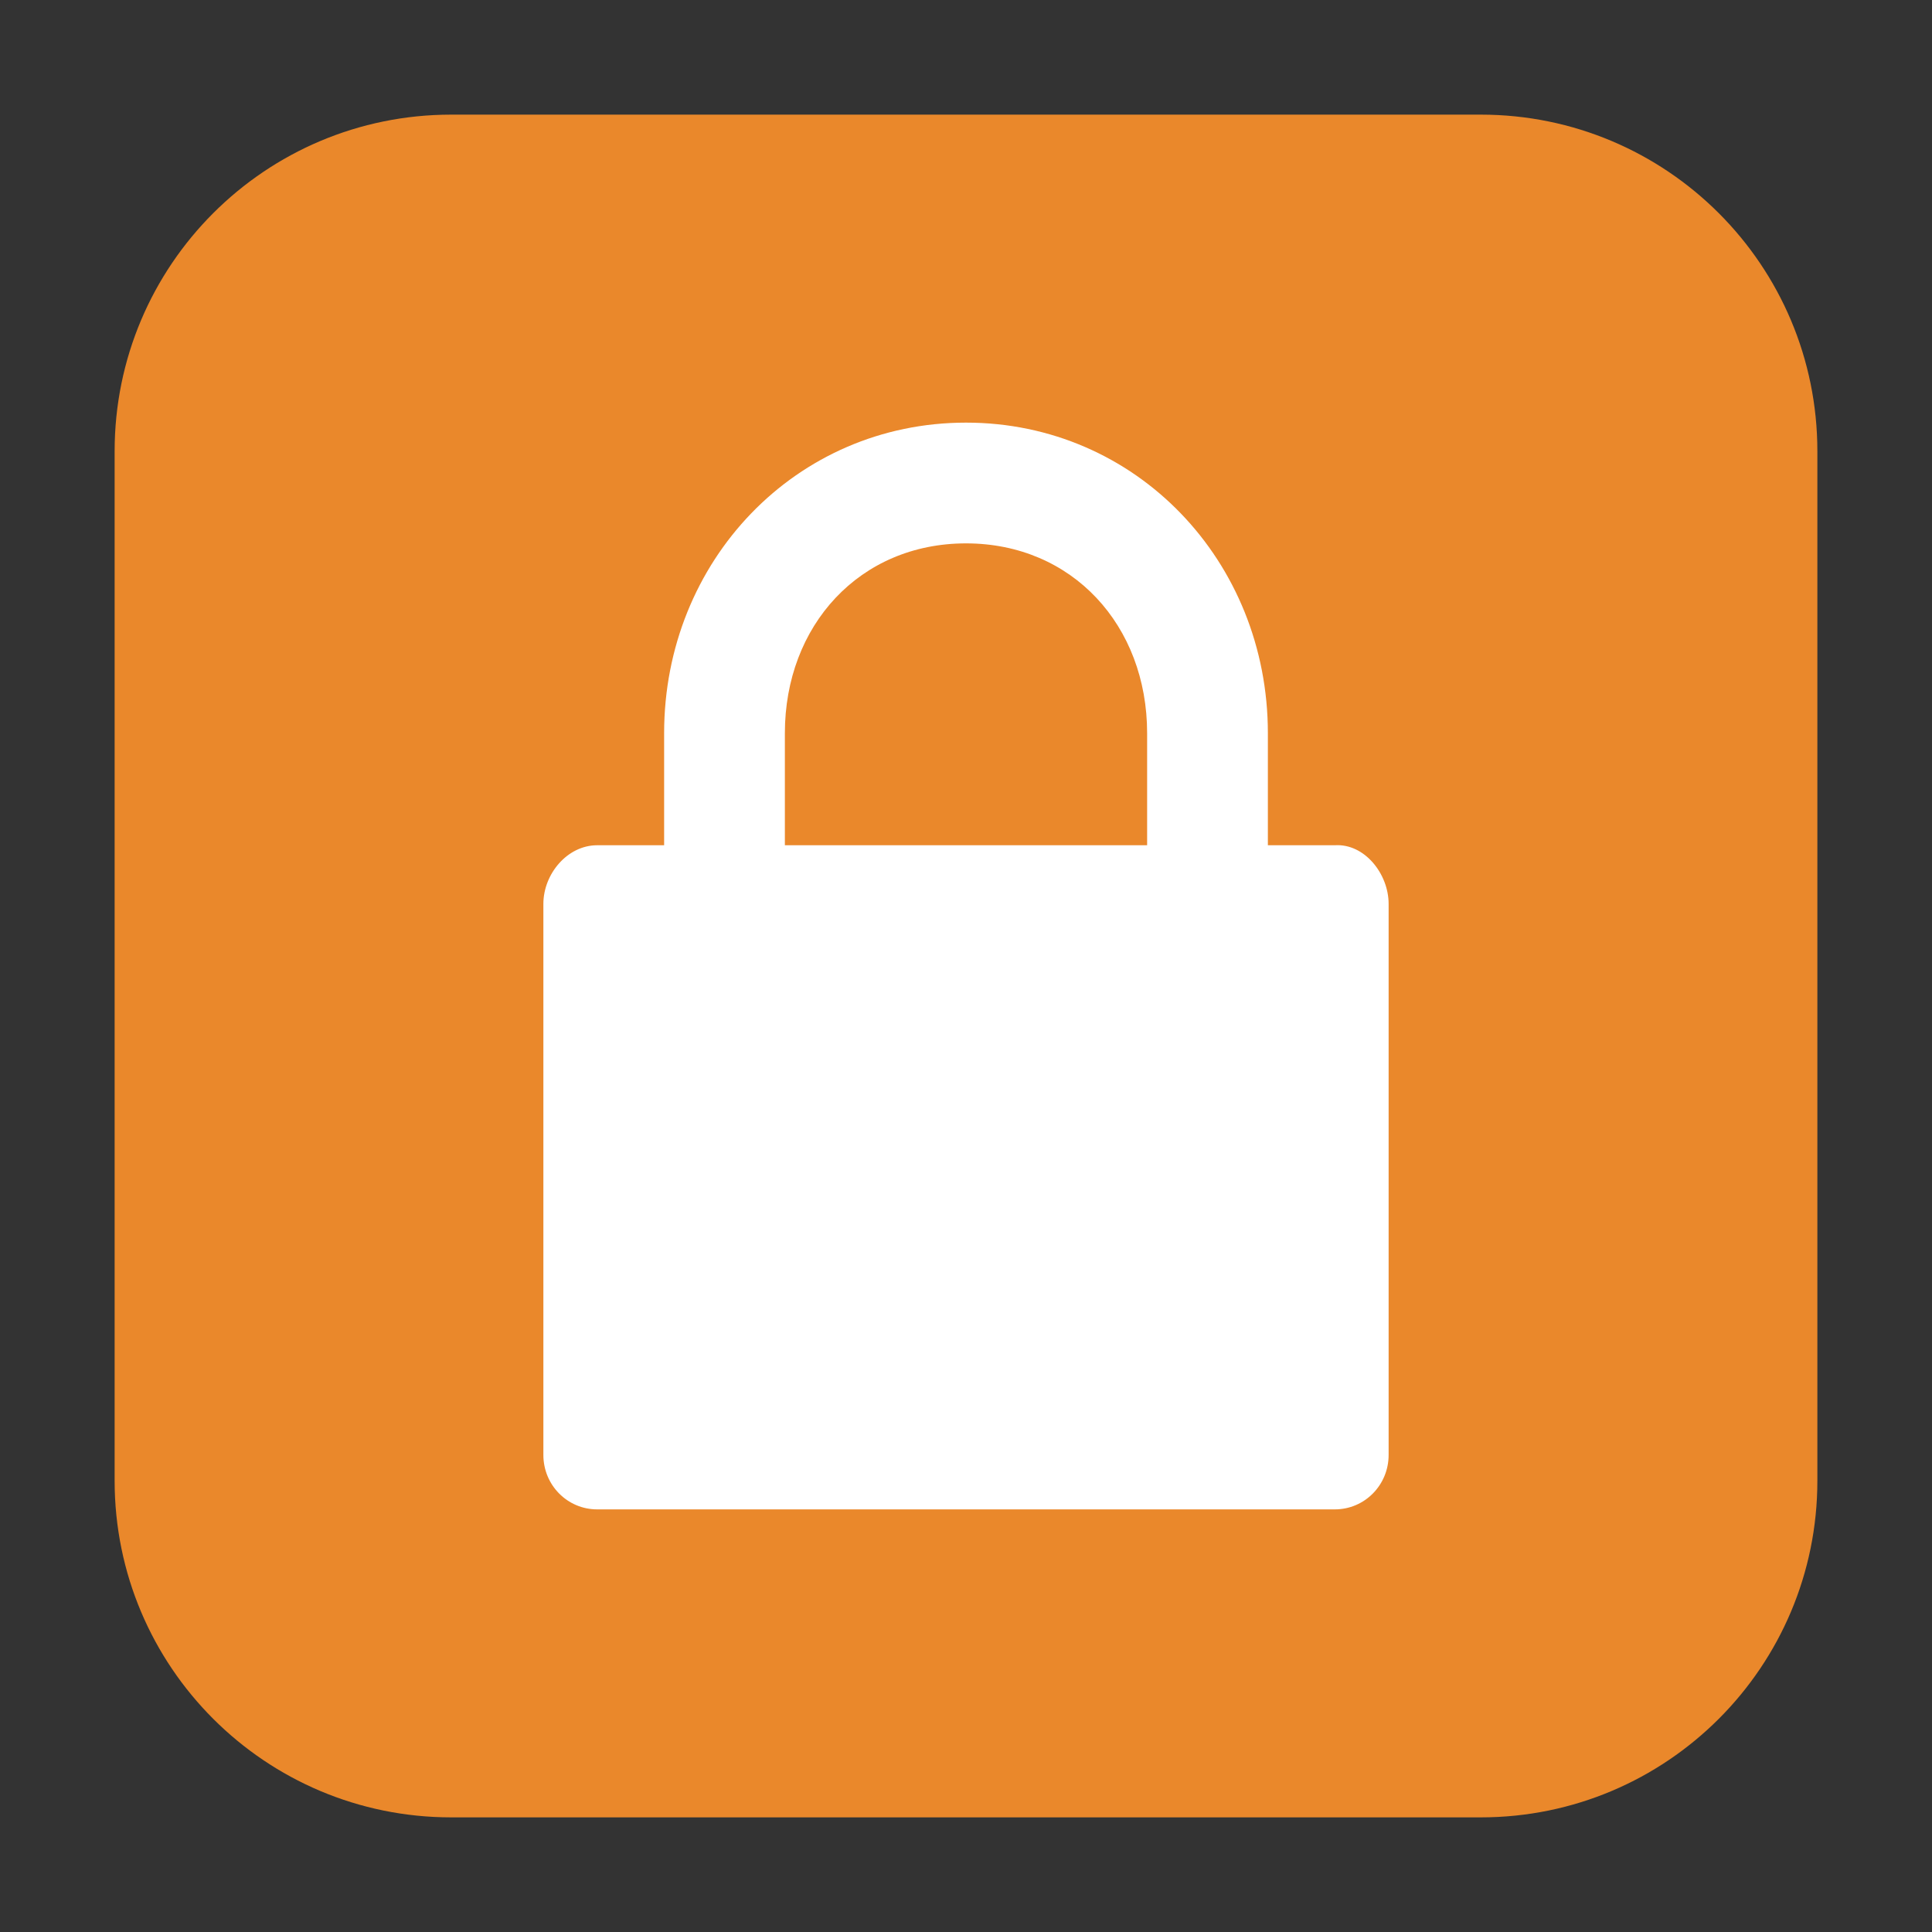 <svg height="48pt" viewBox="0 0 48 48" width="48pt" xmlns="http://www.w3.org/2000/svg"><rect x="0" y="0" width="48" height="48" fill="#333333" stroke="none"/><path d="m11.211 2.848h25.578c4.621 0 8.363 3.742 8.363 8.363v25.578c0 4.621-3.742 8.363-8.363 8.363h-25.578c-4.621 0-8.363-3.742-8.363-8.363v-25.578c0-4.621 3.742-8.363 8.363-8.363zm0 0" fill="#ea882b" fill-rule="evenodd"/><path d="m24 10.5c-4.23 0-7.5 3.441-7.5 7.715v2.785h-1.664c-.738 0-1.336.711-1.336 1.457v13.691c0 .75.598 1.352 1.336 1.352h18.328c.738 0 1.336-.602 1.336-1.352v-13.691c0-.746-.598-1.504-1.336-1.457h-1.664v-2.785c0-4.273-3.27-7.715-7.5-7.715zm0 3c2.645 0 4.5 2.043 4.5 4.715v2.785h-9v-2.785c0-2.672 1.855-4.715 4.5-4.715zm0 0" fill="#fff"/></svg>